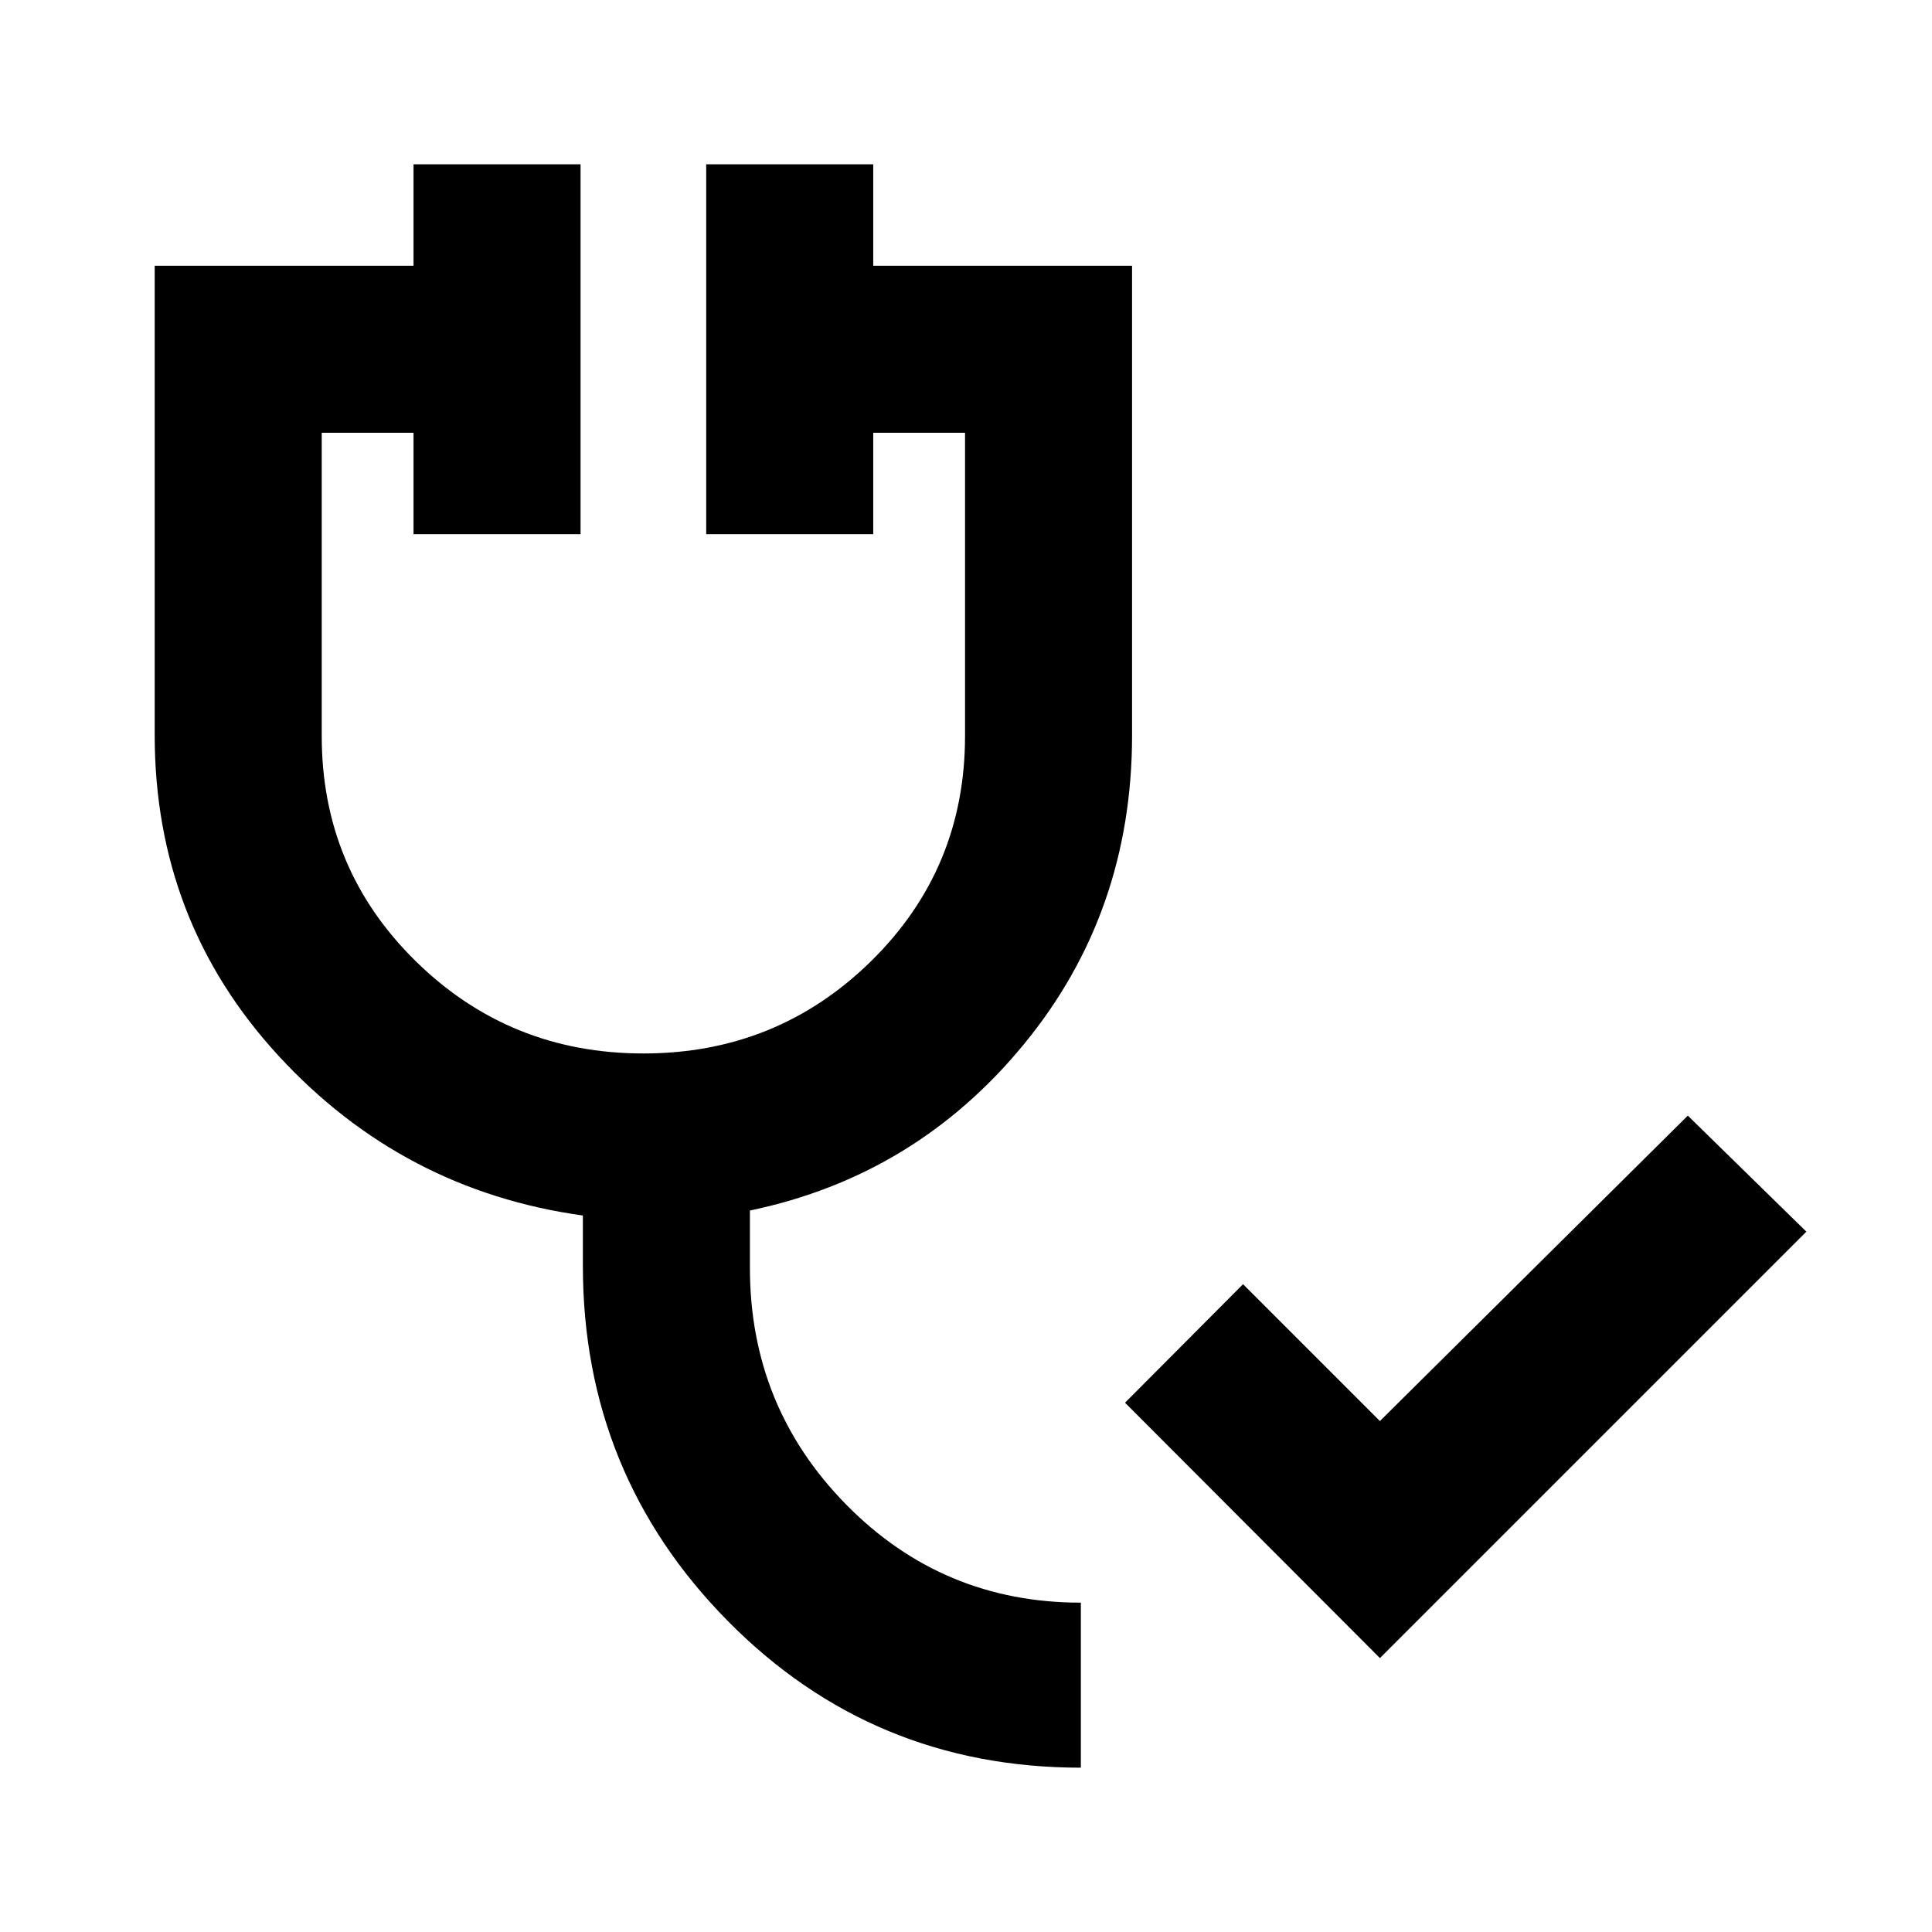 <svg xmlns="http://www.w3.org/2000/svg" height="20" viewBox="0 -960 960 960" width="20"><path d="M685.67-136.11 559.02-263l58.65-58.89 68 68 153-151.76 58.9 57.65-211.9 211.89Zm-148.6 54.46q-103.5 0-175.47-72.93t-71.97-176.46v-24.98q-89.54-12.44-151.15-79.28-61.61-66.85-61.61-159.4v-233.26h128.61v-50.39h83v183.78h-83v-50.39h-45.61v150.72q0 65.98 46.7 111.84 46.69 45.86 113.13 45.86 66.43 0 113.13-45.86 46.69-45.86 46.69-111.84v-150.72h-45.61v50.39h-83v-183.78h83v50.39h128.61v233.26q0 88.18-53.77 153.61-53.77 65.44-136.12 82.59v28.46q0 69.05 47.9 117.72t116.54 48.67v82Z"/></svg>